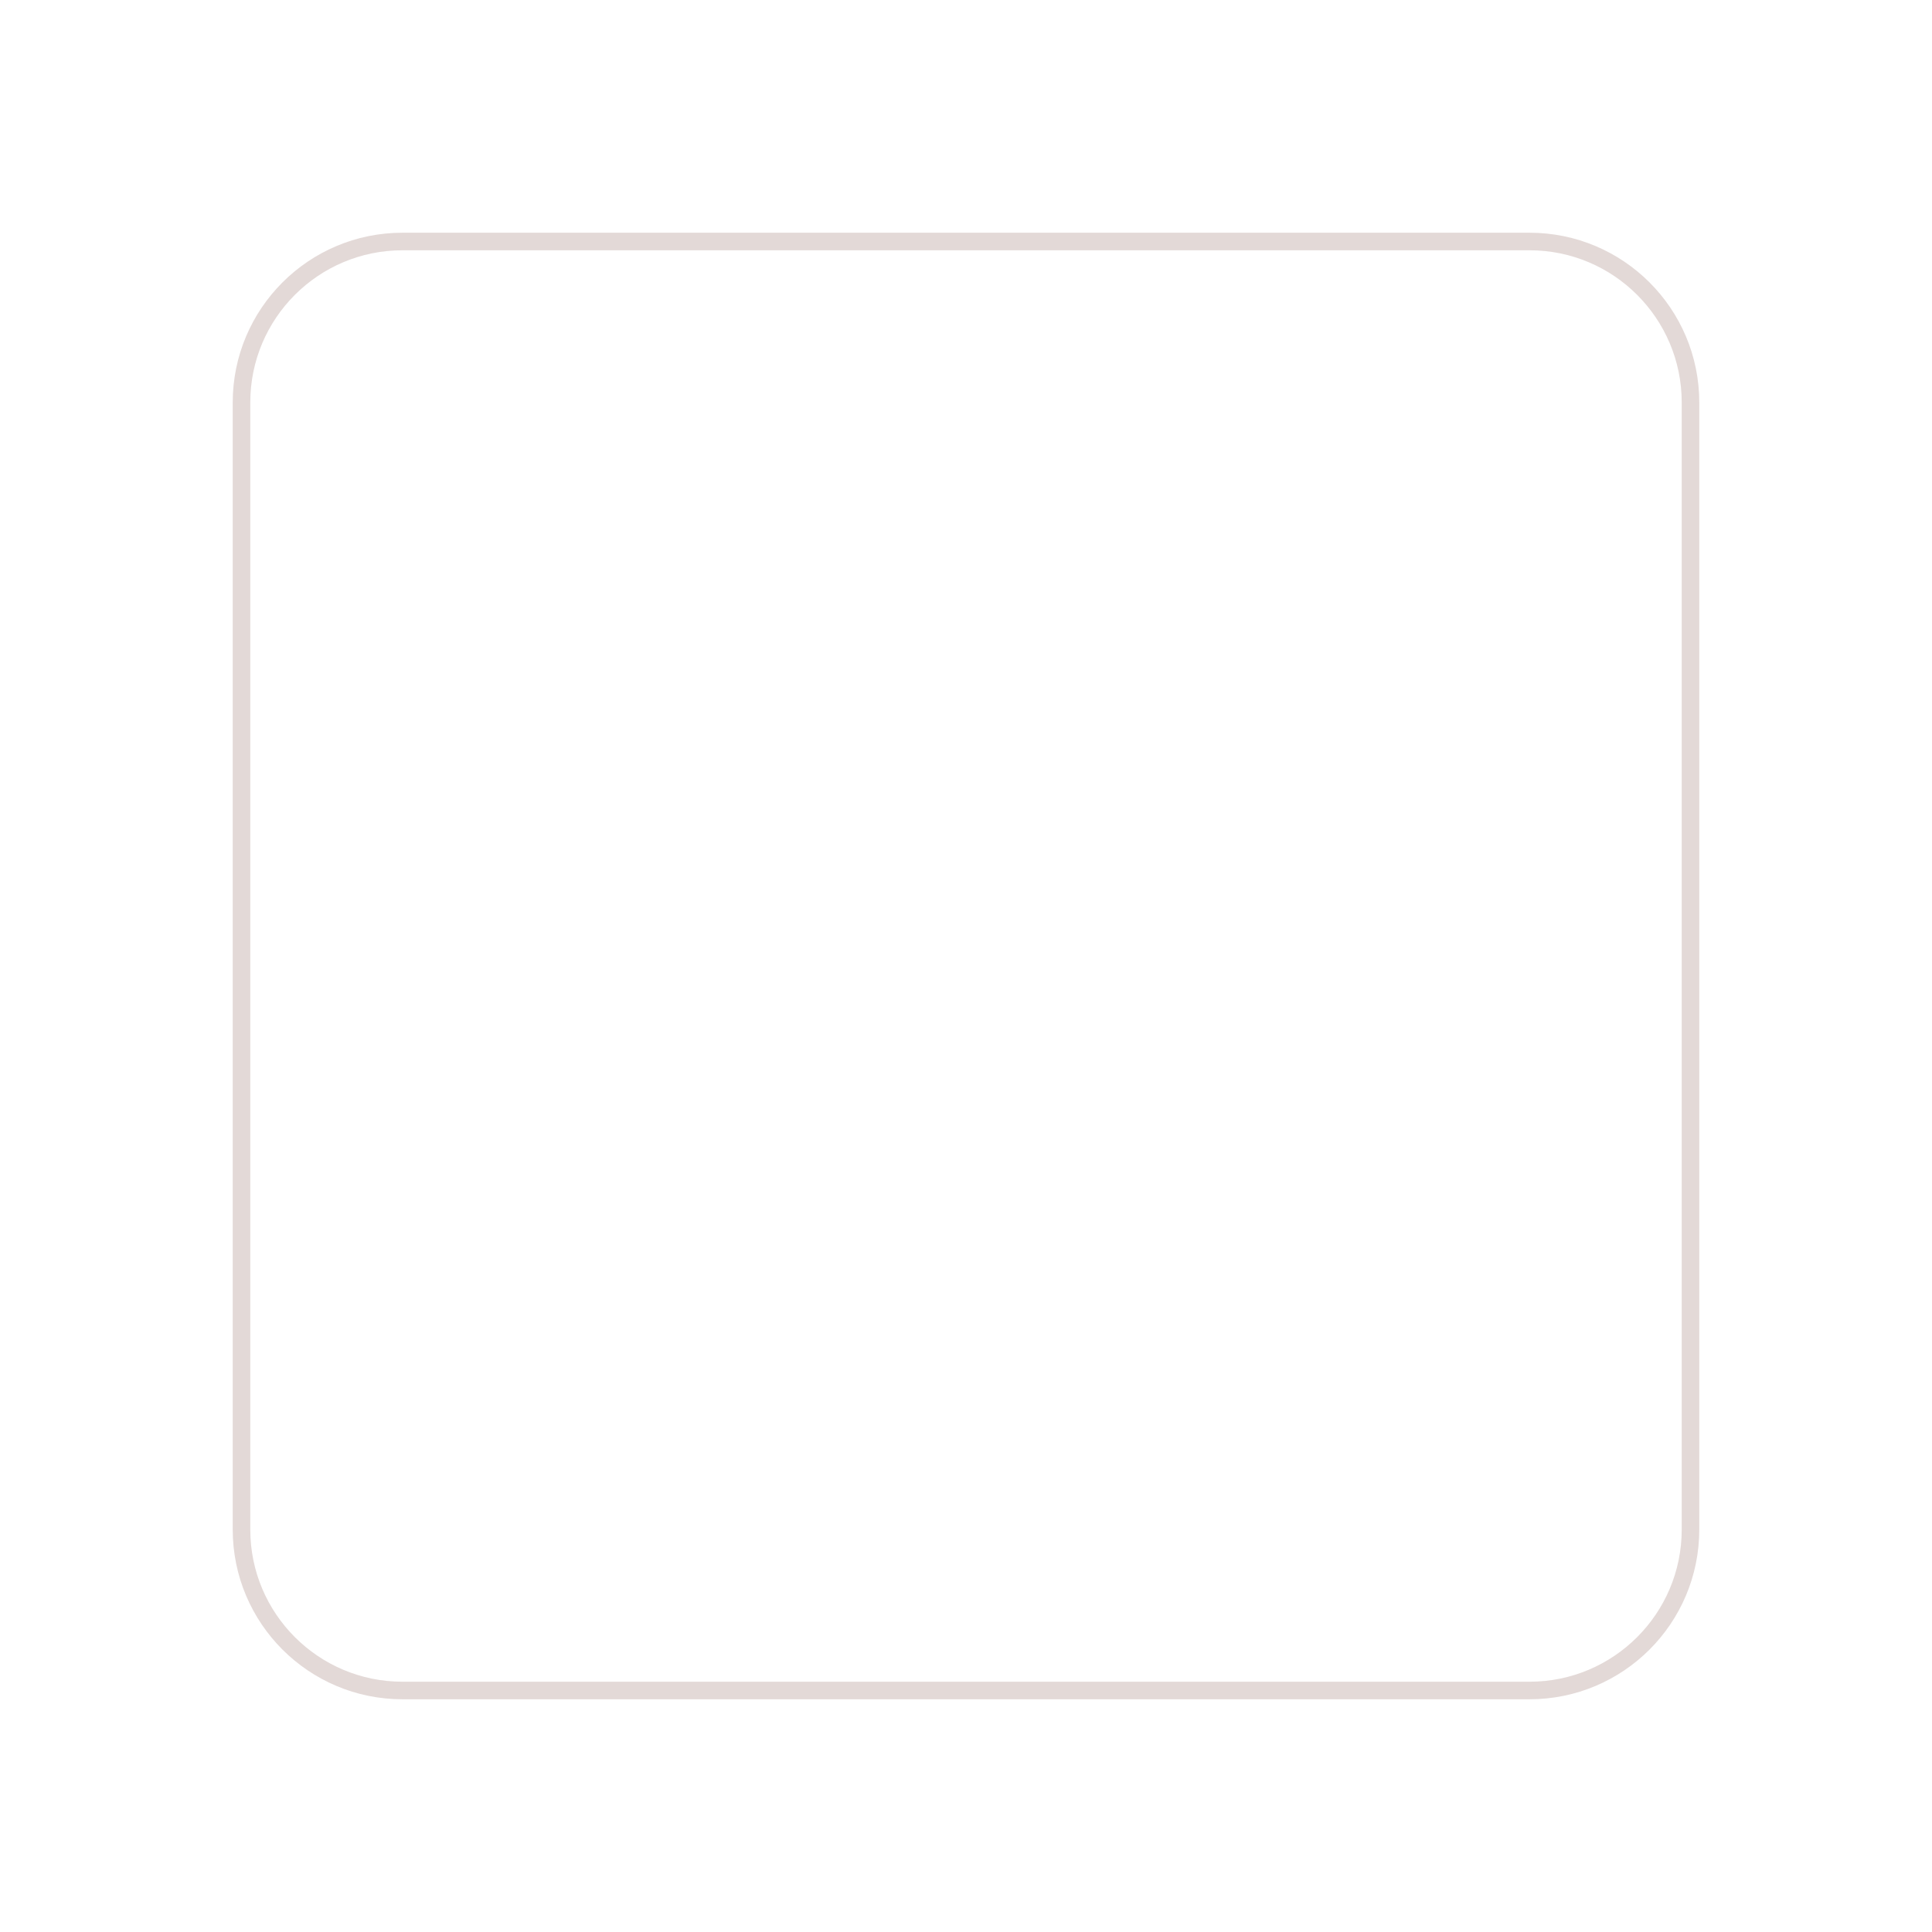 <svg width="55" height="55" viewBox="0 0 55 55" fill="none" xmlns="http://www.w3.org/2000/svg">
<g filter="url(#filter0_b_905_1132)">
<path d="M43.542 6.875H11.458C8.927 6.875 6.875 8.927 6.875 11.458V43.542C6.875 46.073 8.927 48.125 11.458 48.125H43.542C46.073 48.125 48.125 46.073 48.125 43.542V11.458C48.125 8.927 46.073 6.875 43.542 6.875Z" fill="white" fill-opacity="0.4" stroke="#E3D9D7" stroke-width="0.5" stroke-linecap="round" stroke-linejoin="round"/>
<path d="M22 22L33.375 33.375" stroke="white" stroke-width="1.655" stroke-linecap="round" stroke-linejoin="round"/>
<path d="M33.375 22L22 33.375" stroke="white" stroke-width="1.655" stroke-linecap="round" stroke-linejoin="round"/>
</g>
<defs>
<filter id="filter0_b_905_1132" x="-15.714" y="-15.714" width="86.429" height="86.429" filterUnits="userSpaceOnUse" color-interpolation-filters="sRGB">
<feFlood flood-opacity="0" result="BackgroundImageFix"/>
<feGaussianBlur in="BackgroundImageFix" stdDeviation="7.857"/>
<feComposite in2="SourceAlpha" operator="in" result="effect1_backgroundBlur_905_1132"/>
<feBlend mode="normal" in="SourceGraphic" in2="effect1_backgroundBlur_905_1132" result="shape"/>
</filter>
</defs>
</svg>
